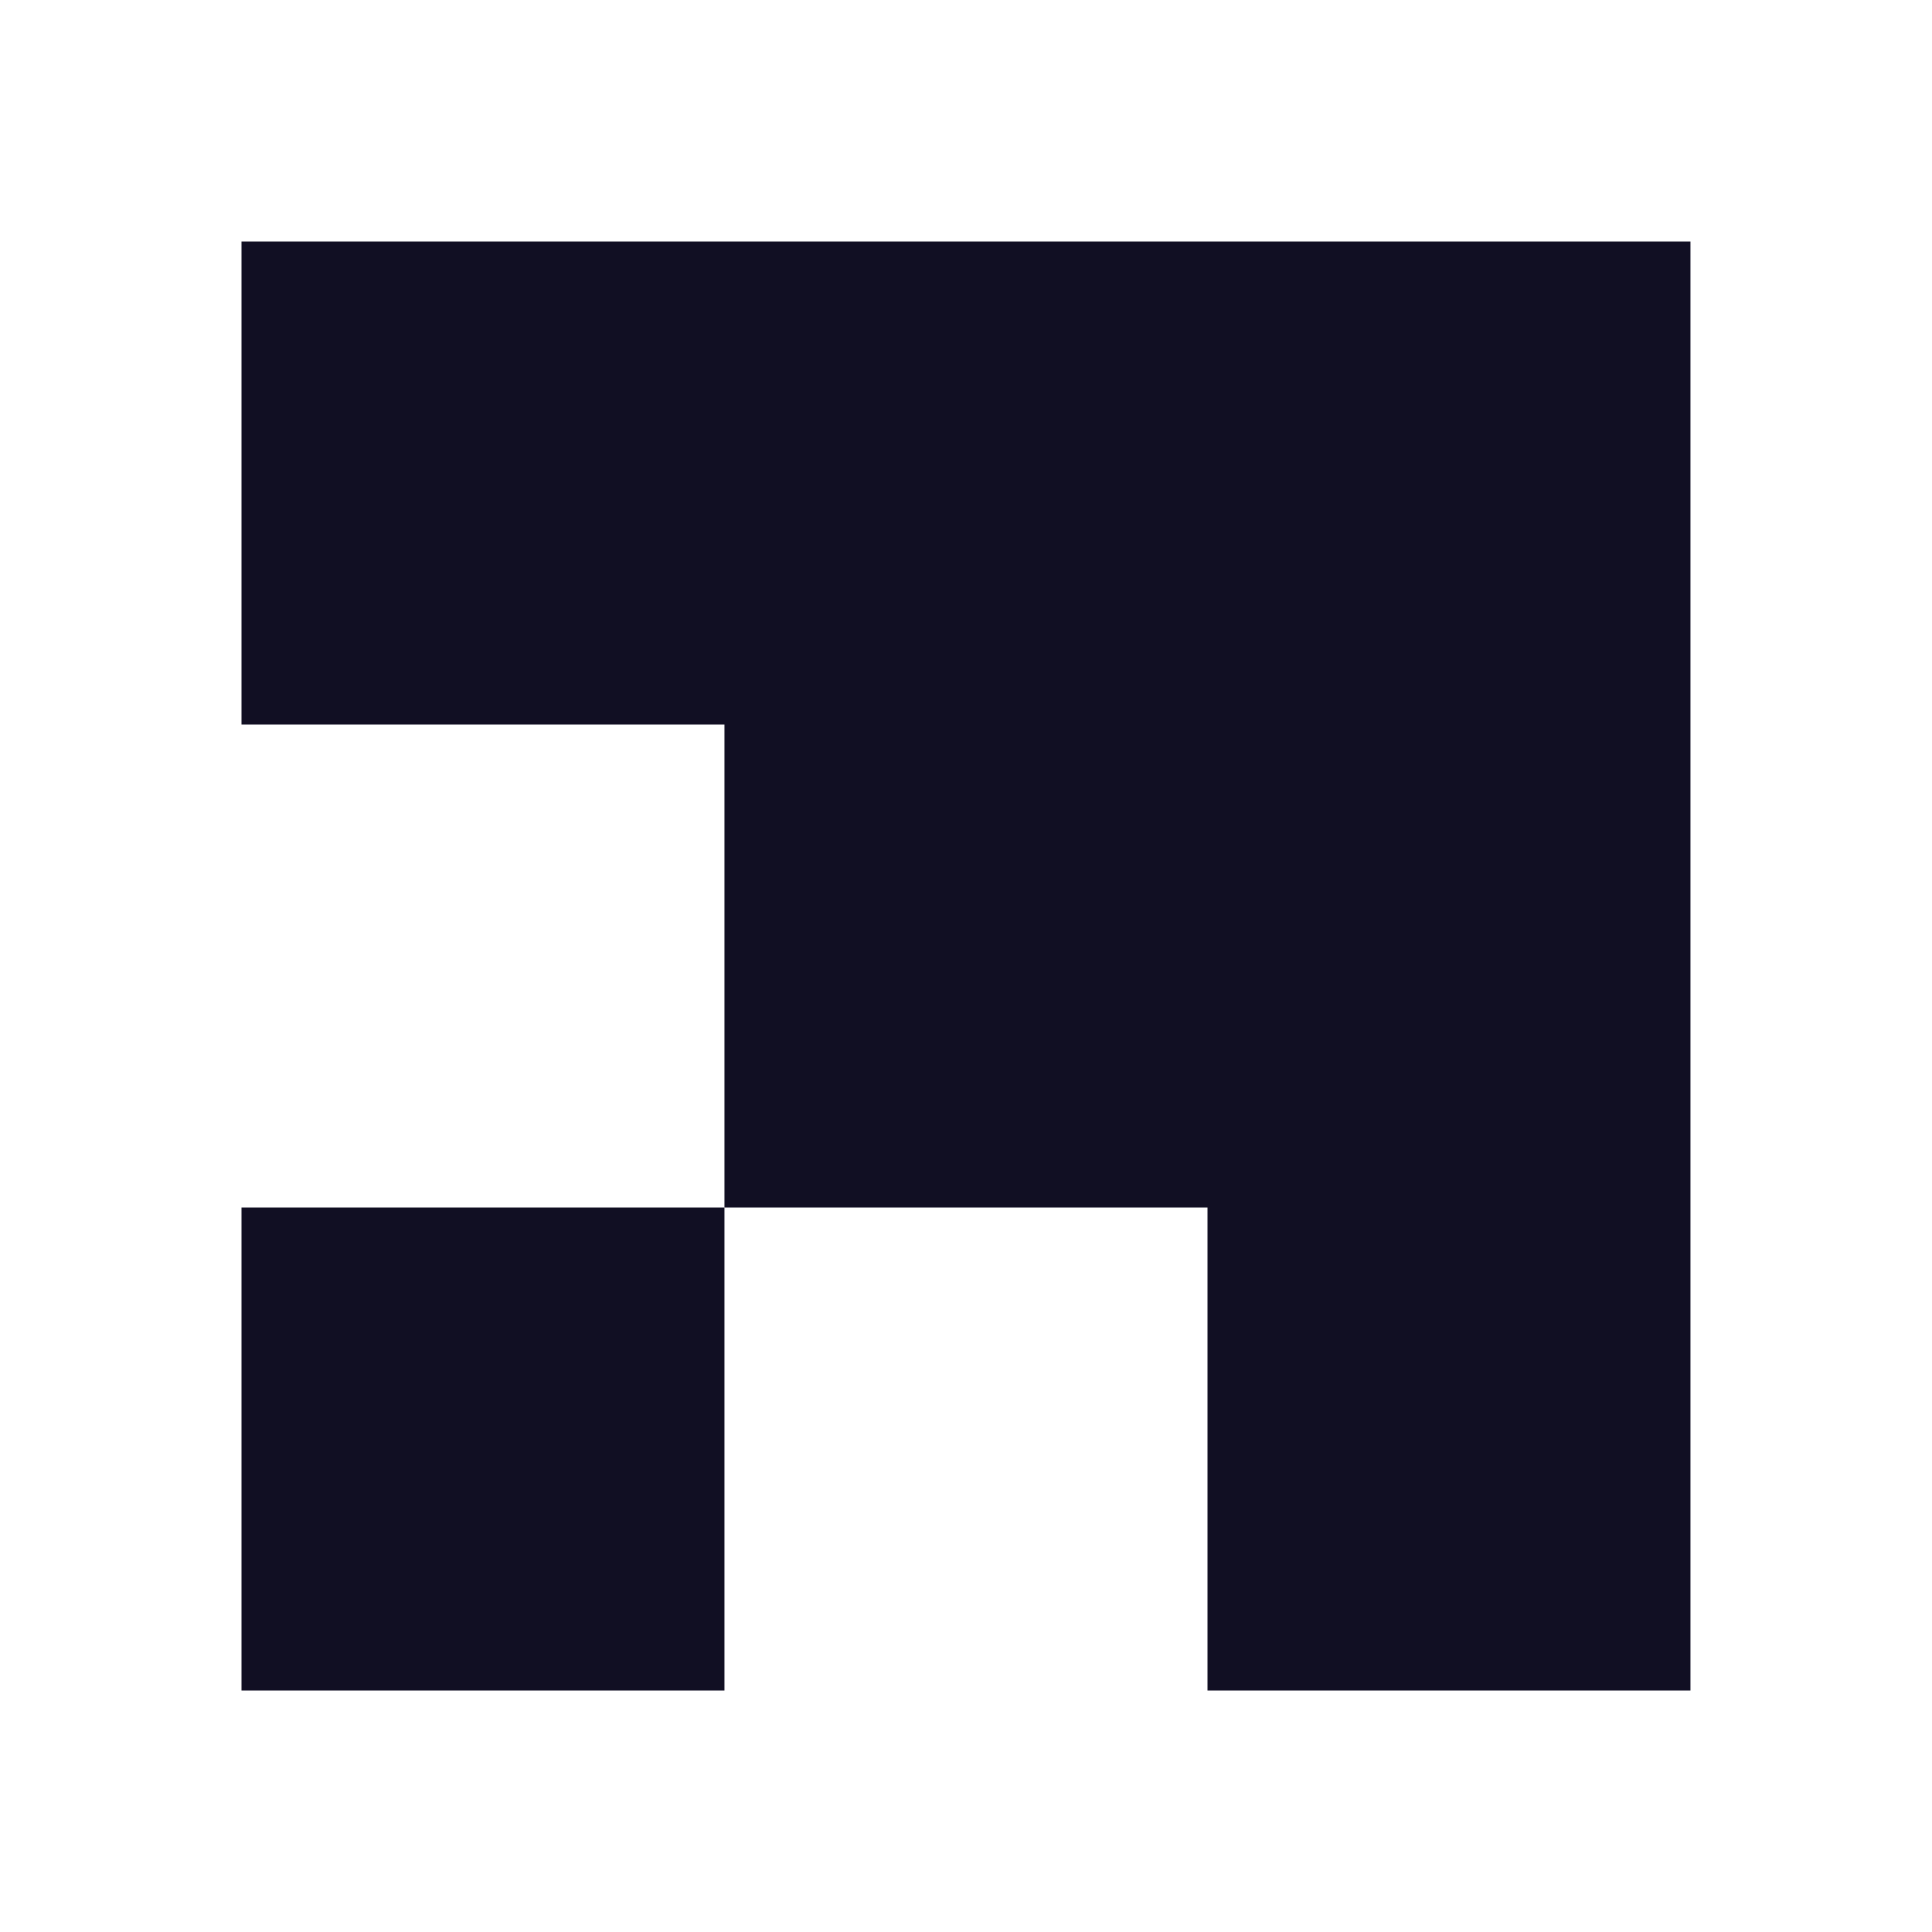 <svg width="32" height="32" viewBox="0 0 32 32" fill="none" xmlns="http://www.w3.org/2000/svg">
<g clip-path="url(#clip0_4_1951)">
<path d="M11.999 20H4V28H11.999V20Z" fill="#110F23"/>
<path d="M20 4H11.999H4V12H11.999V20H20V28H27.999V20V12V4H20Z" fill="#110F23"/>
</g>
<defs>
<clipPath id="clip0_4_1951">
<rect width="23.999" height="24" fill="white" transform="translate(4 4)"/>
</clipPath>
</defs>
</svg>
